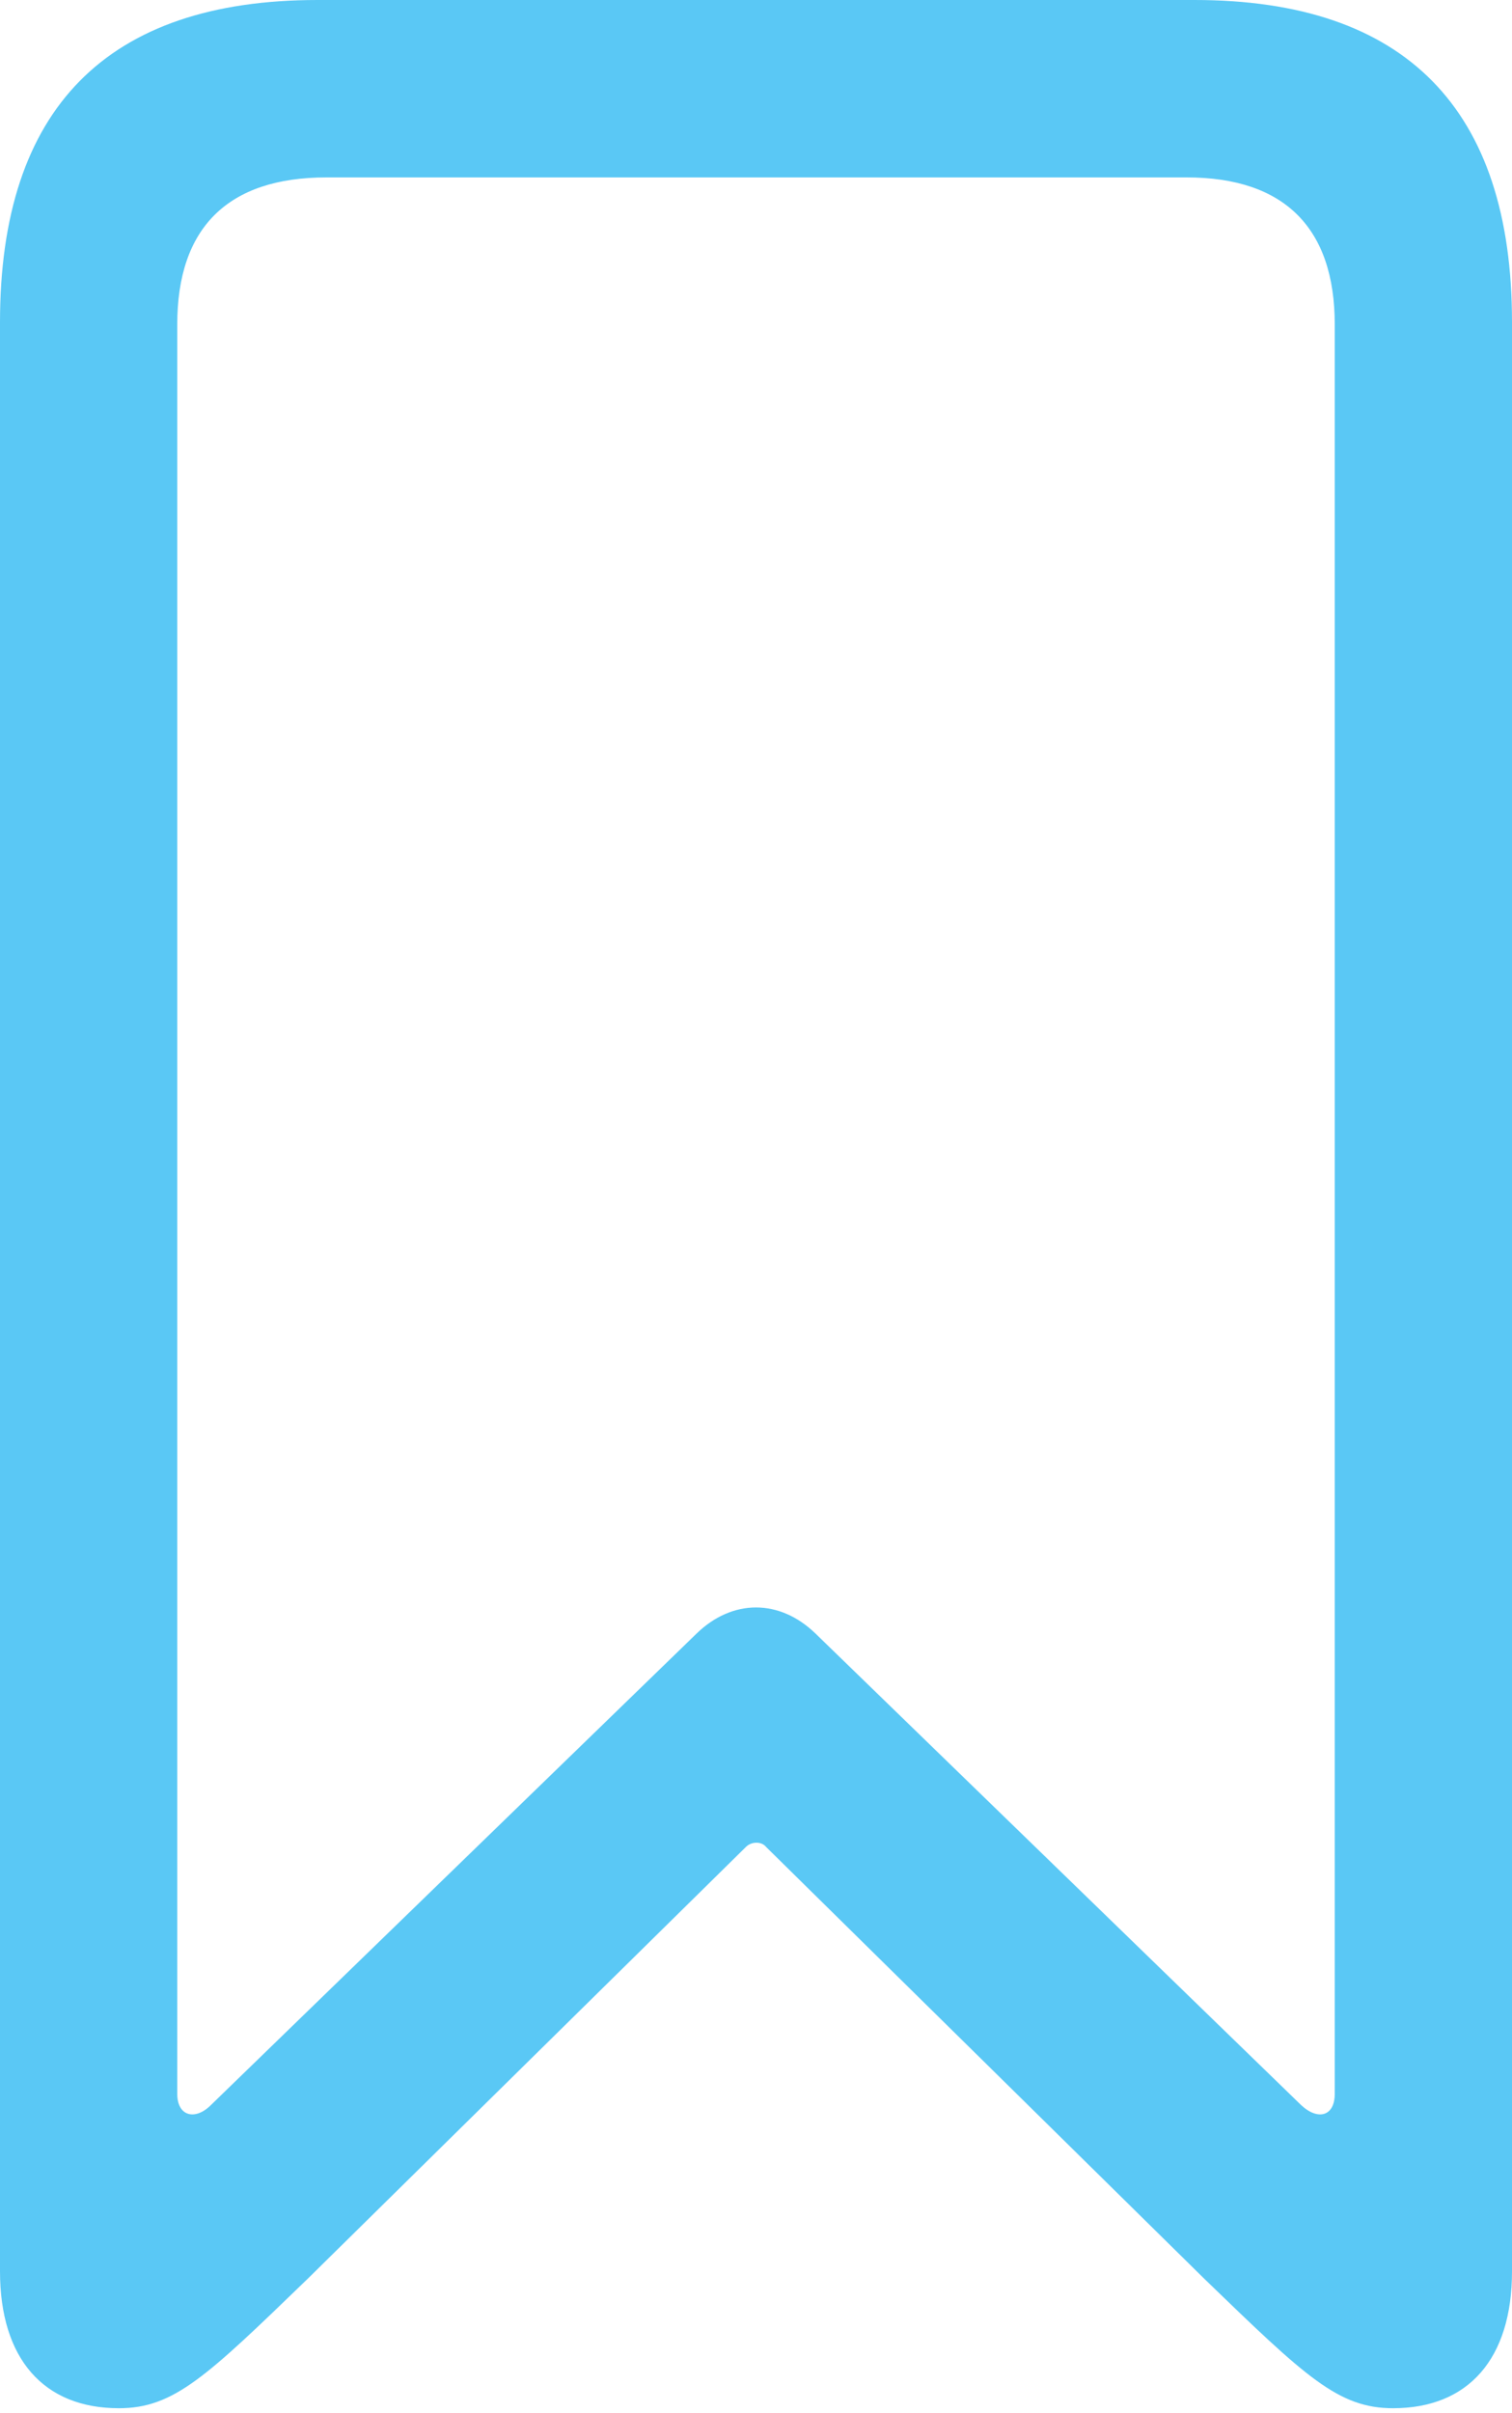 <?xml version="1.0" encoding="UTF-8"?>
<!--Generator: Apple Native CoreSVG 175.5-->
<!DOCTYPE svg
PUBLIC "-//W3C//DTD SVG 1.1//EN"
       "http://www.w3.org/Graphics/SVG/1.1/DTD/svg11.dtd">
<svg version="1.1" xmlns="http://www.w3.org/2000/svg" xmlns:xlink="http://www.w3.org/1999/xlink" width="16.455" height="26.233">
 <g>
  <rect height="26.233" opacity="0" width="16.455" x="0" y="0"/>
  <path d="M1.294 26.184C1.892 26.184 2.246 25.842 3.345 24.78L8.118 20.081C8.179 20.02 8.289 20.02 8.337 20.081L13.11 24.78C14.209 25.842 14.563 26.184 15.161 26.184C15.979 26.184 16.455 25.647 16.455 24.695L16.455 3.503C16.455 1.184 15.295 0 13.001 0L3.455 0C1.16 0 0 1.184 0 3.503L0 24.695C0 25.647 0.476 26.184 1.294 26.184ZM2.295 22.888C2.124 23.059 1.929 23.01 1.929 22.766L1.929 3.528C1.929 2.478 2.478 1.929 3.552 1.929L12.915 1.929C13.977 1.929 14.526 2.478 14.526 3.528L14.526 22.766C14.526 23.01 14.343 23.059 14.16 22.888L8.875 17.761C8.484 17.383 7.971 17.383 7.581 17.761Z" fill="#5ac8f5"/>
 </g>
</svg>
